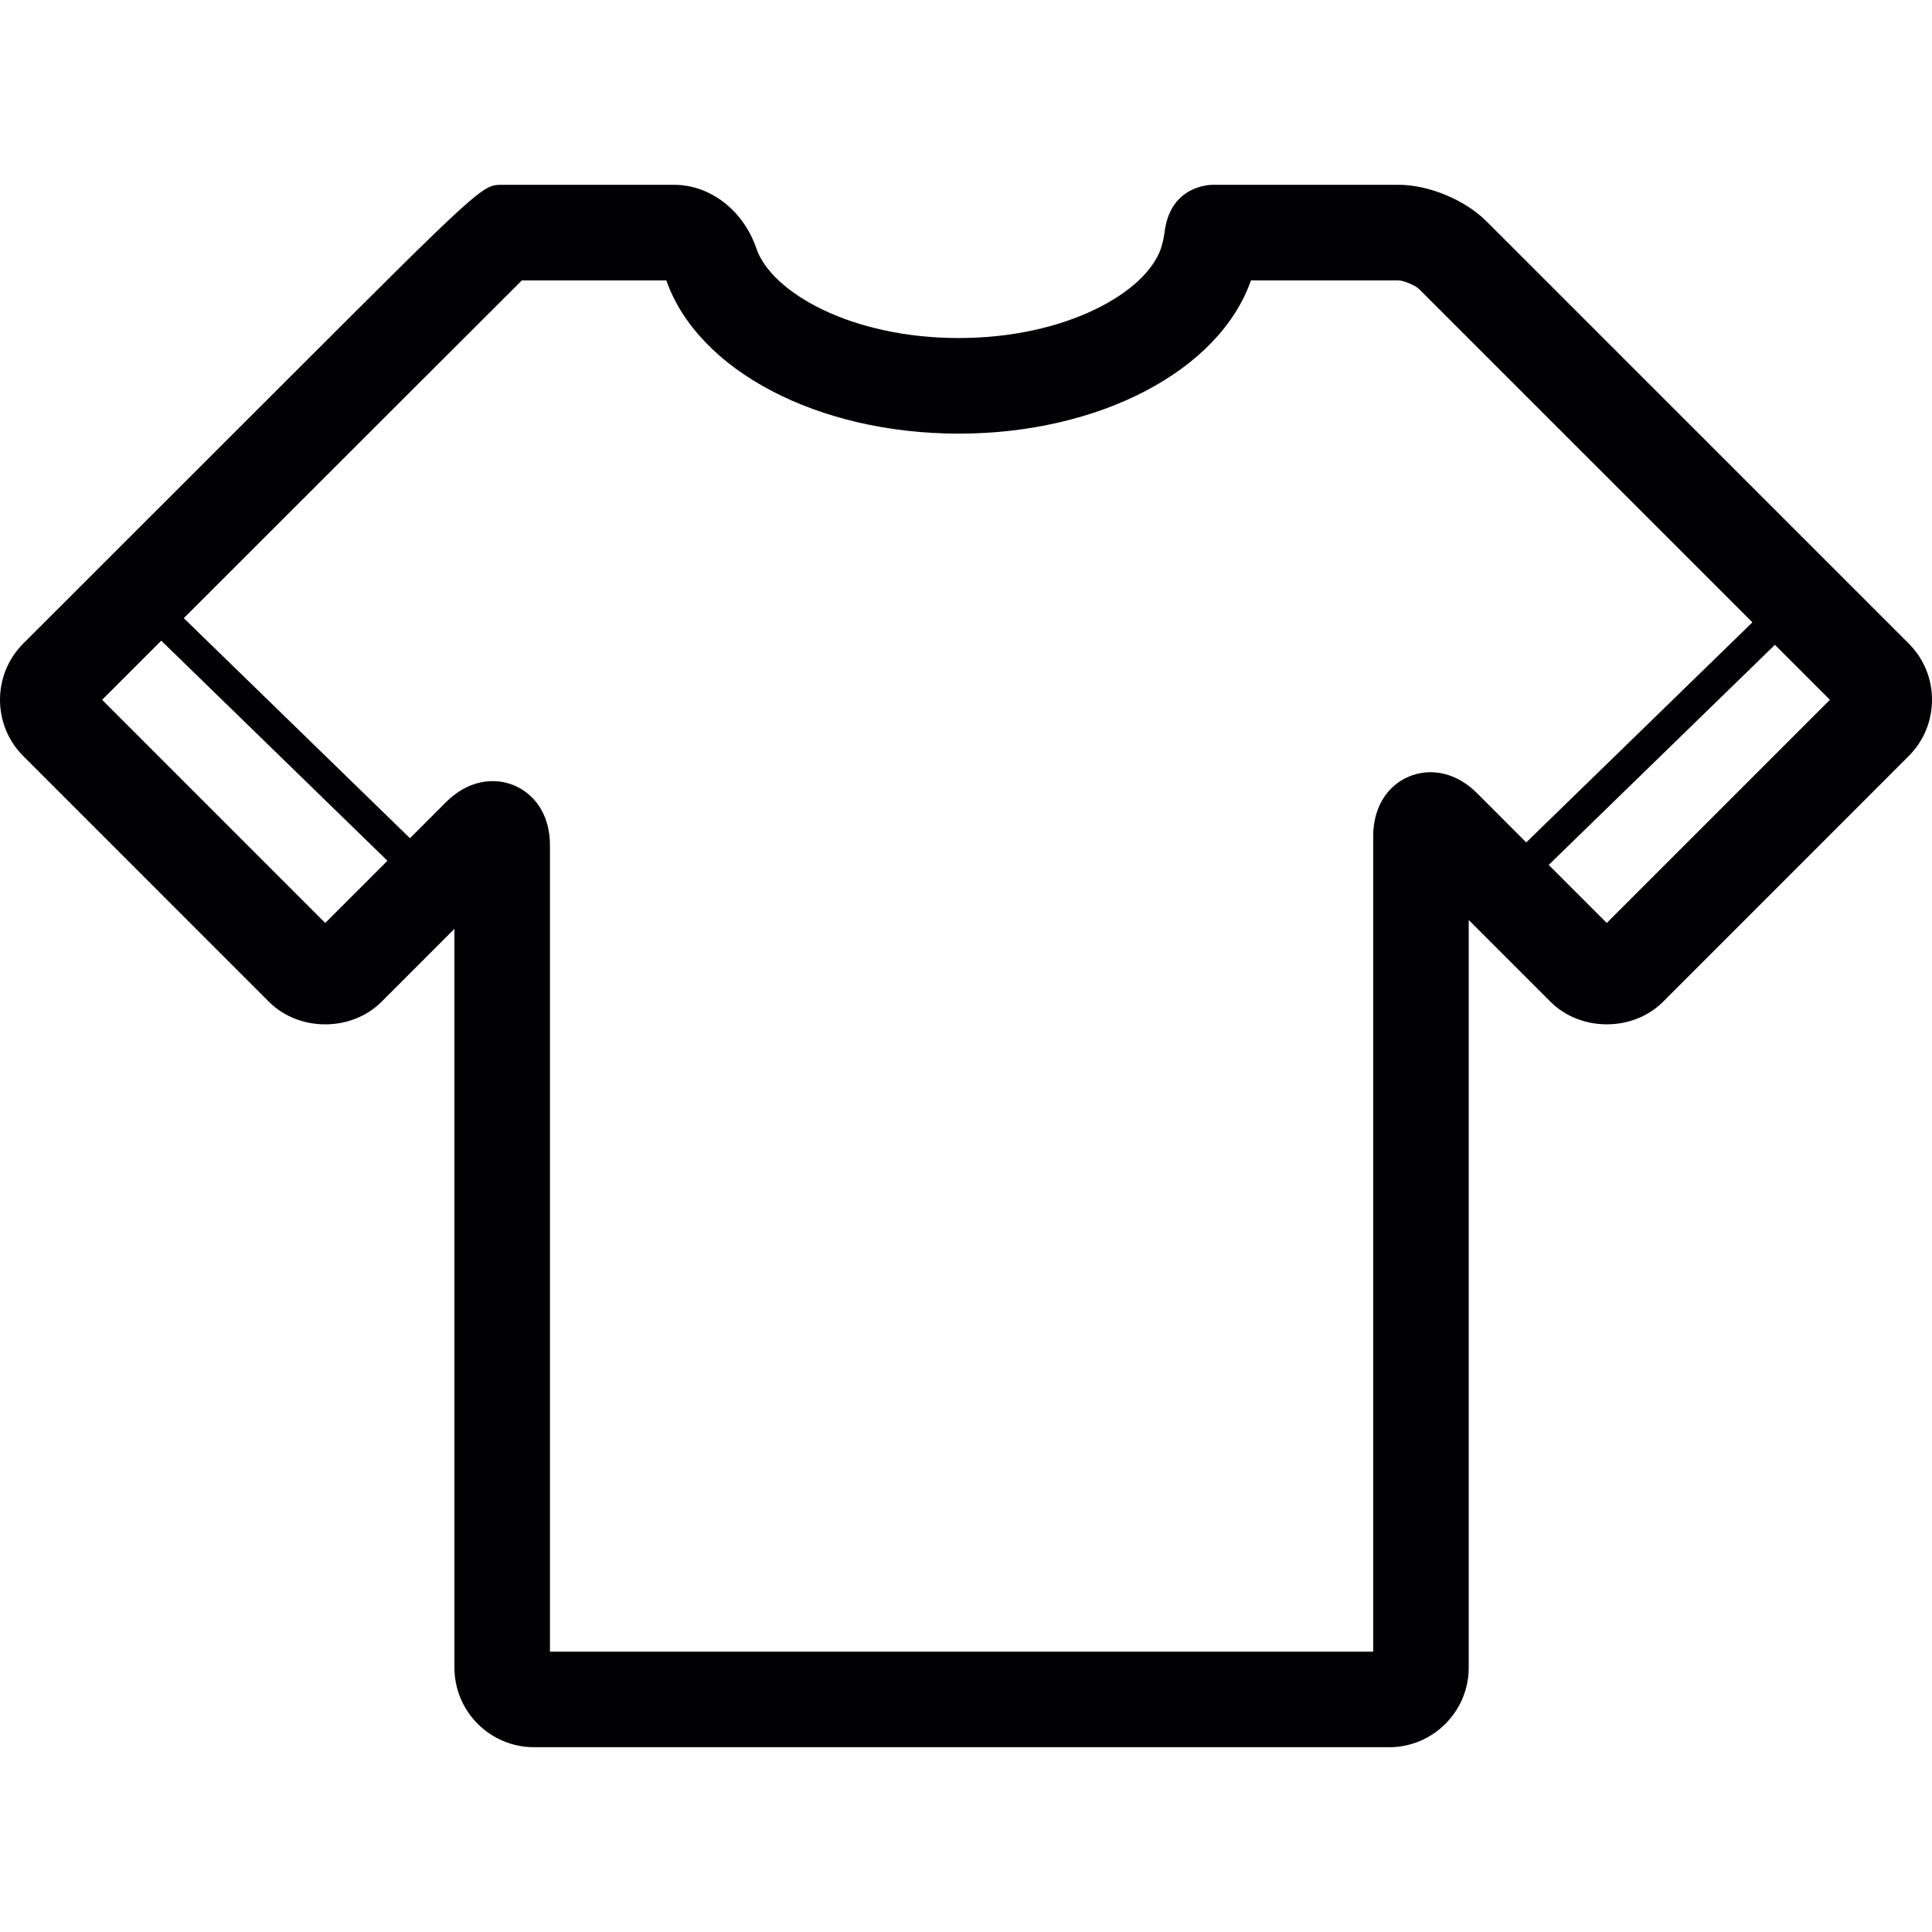 <?xml version="1.0" encoding="iso-8859-1"?>
<!-- Generator: Adobe Illustrator 18.1.1, SVG Export Plug-In . SVG Version: 6.00 Build 0)  -->
<svg version="1.1" id="Capa_1" xmlns="http://www.w3.org/2000/svg" xmlns:xlink="http://www.w3.org/1999/xlink" x="0px" y="0px"
	 viewBox="0 0 60.674 60.674" style="enable-background:new 0 0 60.674 60.674;" xml:space="preserve">
<g>
	<g>
		<path style="fill:#010002;" d="M46.682,6.95c-0.675-0.675-1.813-1.147-2.768-1.147h-5.818c-0.134,0-1.318,0.04-1.516,1.438
			c-0.02,0.14-0.05,0.351-0.121,0.56c-0.473,1.384-2.979,2.815-6.353,2.815s-5.88-1.432-6.353-2.815
			c-0.408-1.194-1.446-1.997-2.584-1.997h-5.397c-0.627,0-0.627,0-6.953,6.322l-8.086,8.082C0.261,20.68,0.001,21.308,0,21.975
			c0,0.669,0.259,1.297,0.732,1.77l7.714,7.716c0.944,0.945,2.59,0.945,3.536,0l2.289-2.29v23.2c0,1.379,1.122,2.5,2.5,2.5h26.854
			c1.378,0,2.5-1.121,2.5-2.5V28.892l2.568,2.568c0.944,0.945,2.591,0.945,3.535,0l7.714-7.716c0.472-0.472,0.732-1.1,0.732-1.768
			s-0.26-1.296-0.732-1.767L46.682,6.95z M10.214,28.985l-7.007-7.008c0.571-0.571,1.199-1.199,1.857-1.857l7.103,6.912
			L10.214,28.985z M44.924,24.252c-0.894,0-1.799,0.692-1.799,2.018v25.601H17.271V26.548c0-1.325-0.905-2.017-1.799-2.017
			c-0.367,0-0.919,0.115-1.469,0.664l-1.128,1.129l-7.103-6.911C9.87,15.316,14.91,10.28,16.39,8.805h4.536
			c0.993,2.835,4.76,4.813,9.18,4.813s8.188-1.978,9.18-4.813h4.628c0.162,0.002,0.531,0.155,0.647,0.268l10.473,10.472
			l-7.103,6.911l-1.538-1.54C45.844,24.367,45.291,24.252,44.924,24.252z M50.46,28.985l-1.823-1.823l7.104-6.912l1.727,1.727
			L50.46,28.985z"/>
	</g>
</g>
<g>
</g>
<g>
</g>
<g>
</g>
<g>
</g>
<g>
</g>
<g>
</g>
<g>
</g>
<g>
</g>
<g>
</g>
<g>
</g>
<g>
</g>
<g>
</g>
<g>
</g>
<g>
</g>
<g>
</g>
</svg>

